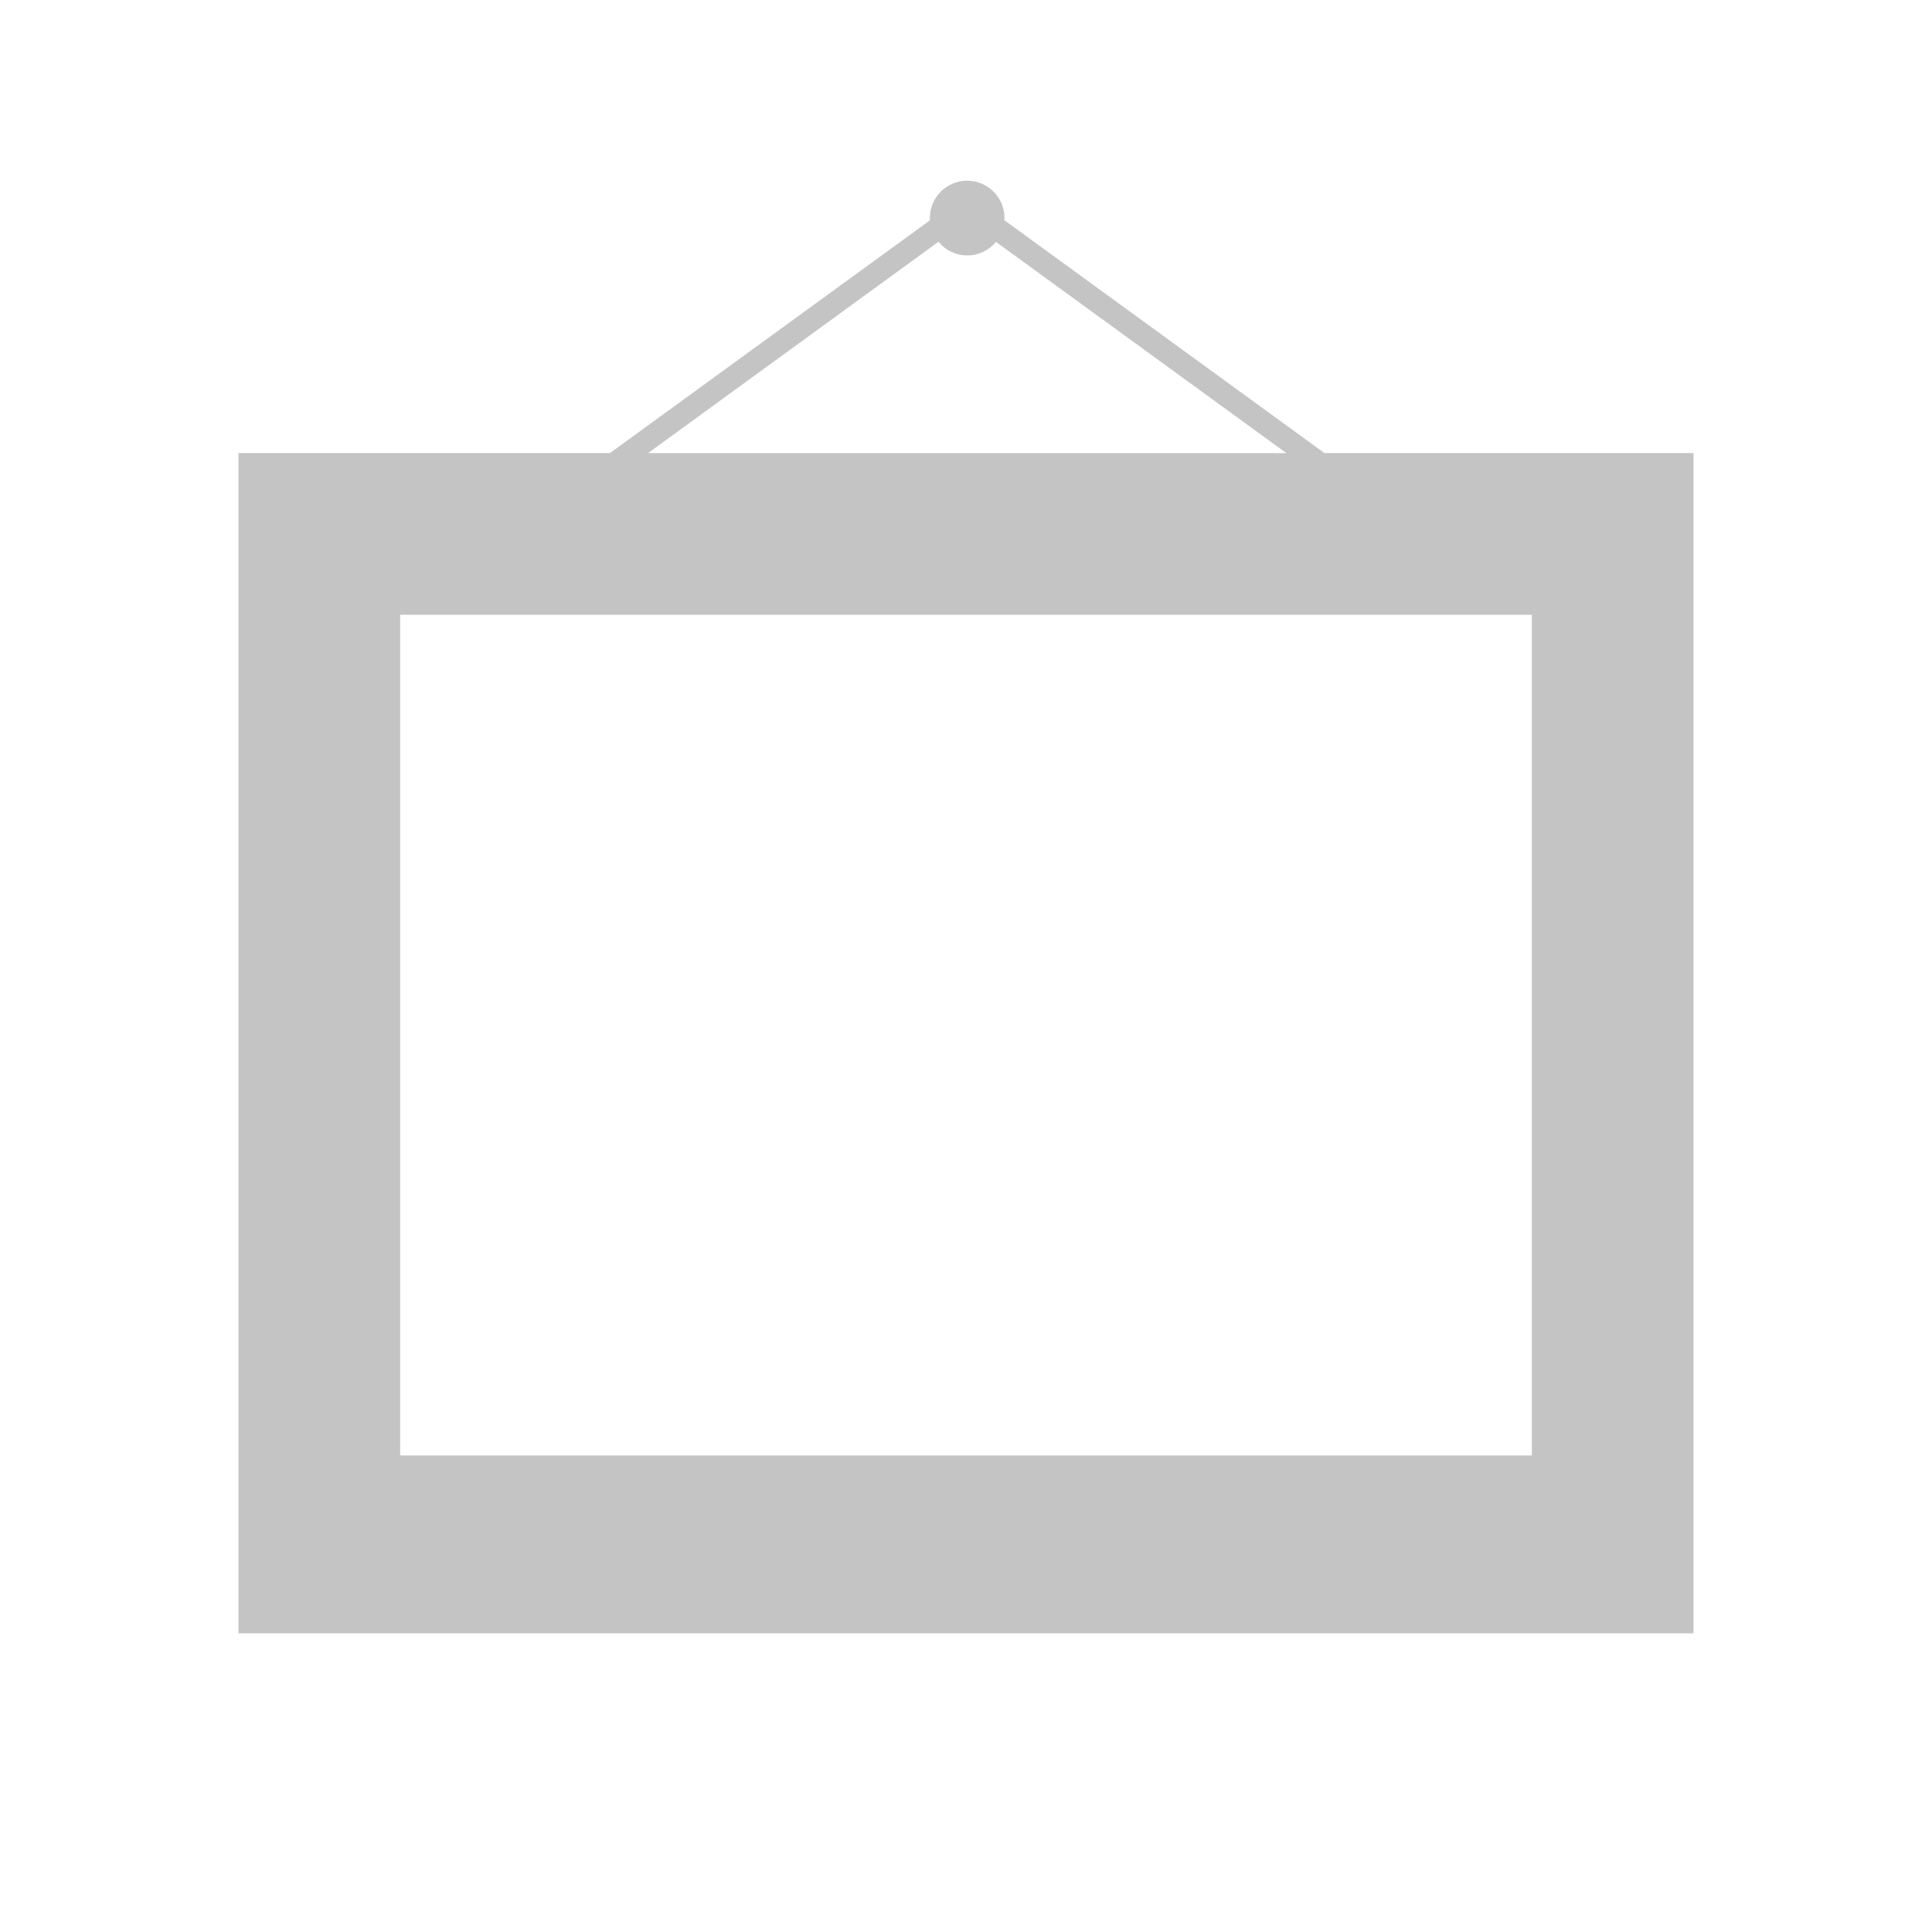 <?xml version="1.0" encoding="utf-8"?>
<!-- Generator: Adobe Illustrator 17.0.0, SVG Export Plug-In . SVG Version: 6.00 Build 0)  -->
<!DOCTYPE svg PUBLIC "-//W3C//DTD SVG 1.1//EN" "http://www.w3.org/Graphics/SVG/1.1/DTD/svg11.dtd">
<svg version="1.1" id="Layer_1" xmlns="http://www.w3.org/2000/svg" xmlns:xlink="http://www.w3.org/1999/xlink" x="0px" y="0px"
	 width="64px" height="64px" viewBox="0 0 64 64" enable-background="new 0 0 64 64" xml:space="preserve">
<path id="Store" fill="#C4C4C4" d="M7.9,15.009v39.095H56.1V15.009H43.874L33.269,7.294c0.001-0.022,0.006-0.047,0.006-0.069
	c0-0.683-0.553-1.239-1.236-1.239c-0.682,0-1.236,0.552-1.236,1.234c0,0.023,0.005,0.052,0.007,0.075l-10.605,7.714H7.9z
	 M50.744,20.365v27.848H13.256V20.365H50.744z M31.088,8.009c0.227,0.277,0.567,0.452,0.952,0.452c0.385,0,0.725-0.172,0.952-0.449
	l9.621,6.998H21.467L31.088,8.009z"/>
</svg>
